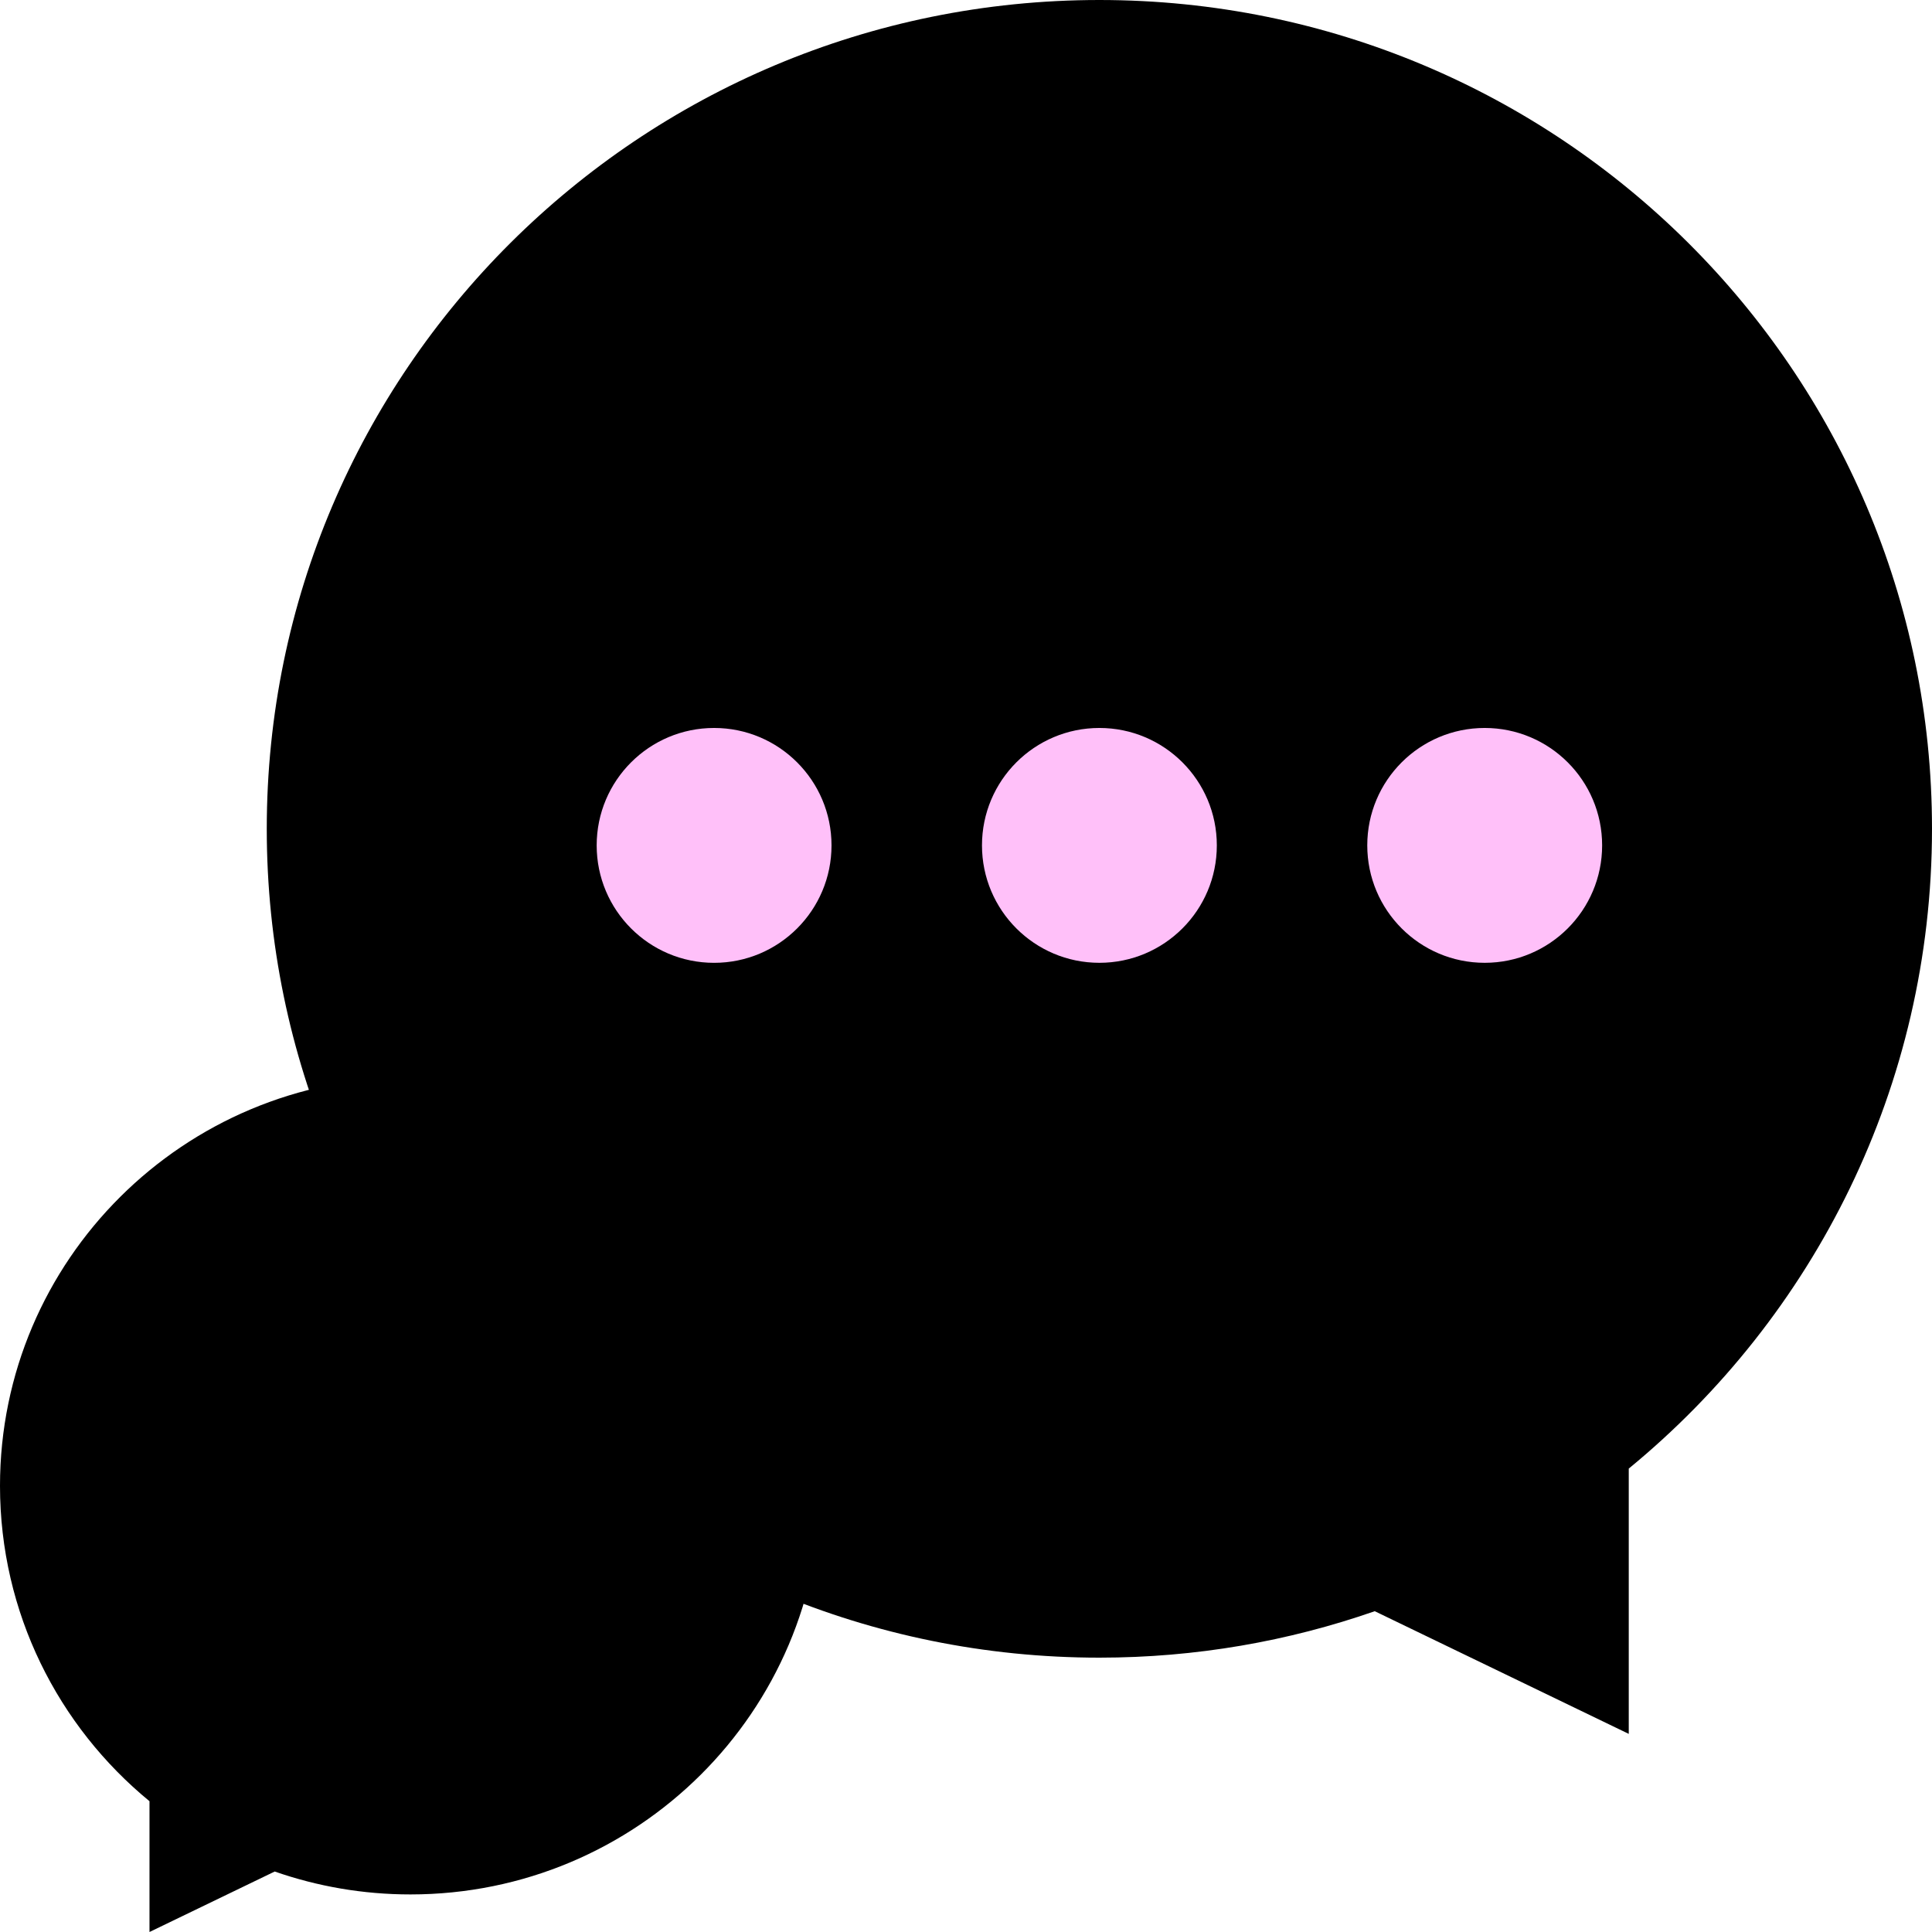 <svg width="92" height="92" viewBox="0 0 92 92" fill="none" xmlns="http://www.w3.org/2000/svg">
<path d="M92 39.468C92 17.671 74.249 0 52.352 0C30.454 0 12.703 17.671 12.703 39.468C12.703 61.266 30.454 78.936 52.352 78.936C56.947 78.936 61.359 78.155 65.464 76.724L77.56 82.566V69.933C86.378 62.694 92 51.735 92 39.468Z" fill="url(#paint0_linear)"/>
<path d="M34.005 45.849C37.093 45.849 39.596 43.345 39.596 40.257C39.596 37.169 37.093 34.665 34.005 34.665C30.917 34.665 28.413 37.169 28.413 40.257C28.413 43.345 30.917 45.849 34.005 45.849Z" fill="#FFC0F9"/>
<path d="M52.352 45.848C55.441 45.848 57.944 43.344 57.944 40.256C57.944 37.168 55.441 34.665 52.352 34.665C49.264 34.665 46.761 37.168 46.761 40.256C46.761 43.344 49.264 45.848 52.352 45.848Z" fill="#FFC0F9"/>
<path d="M70.7 45.848C73.788 45.848 76.292 43.344 76.292 40.256C76.292 37.168 73.788 34.665 70.7 34.665C67.612 34.665 65.108 37.168 65.108 40.256C65.108 43.344 67.612 45.848 70.7 45.848Z" fill="#FFC0F9"/>
<path d="M0 70.753C0 60.007 8.751 51.296 19.546 51.296C30.341 51.296 39.093 60.007 39.093 70.753C39.093 81.5 30.341 90.211 19.546 90.211C17.28 90.211 15.105 89.826 13.082 89.12L7.119 92V85.772C2.772 82.204 0 76.801 0 70.753H0Z" fill="url(#paint1_linear)"/>
<defs>
<linearGradient id="paint0_linear" x1="76.636" y1="78.883" x2="34.859" y2="6.918" gradientUnits="userSpaceOnUse">
<stop stopColor="#AC3CFF"/>
<stop offset="1" stopColor="#F478FF"/>
</linearGradient>
<linearGradient id="paint1_linear" x1="31.519" y1="90.184" x2="10.923" y2="54.706" gradientUnits="userSpaceOnUse">
<stop stopColor="#FFAF83"/>
<stop offset="1" stopColor="#FFEAB5"/>
</linearGradient>
</defs>
</svg>
